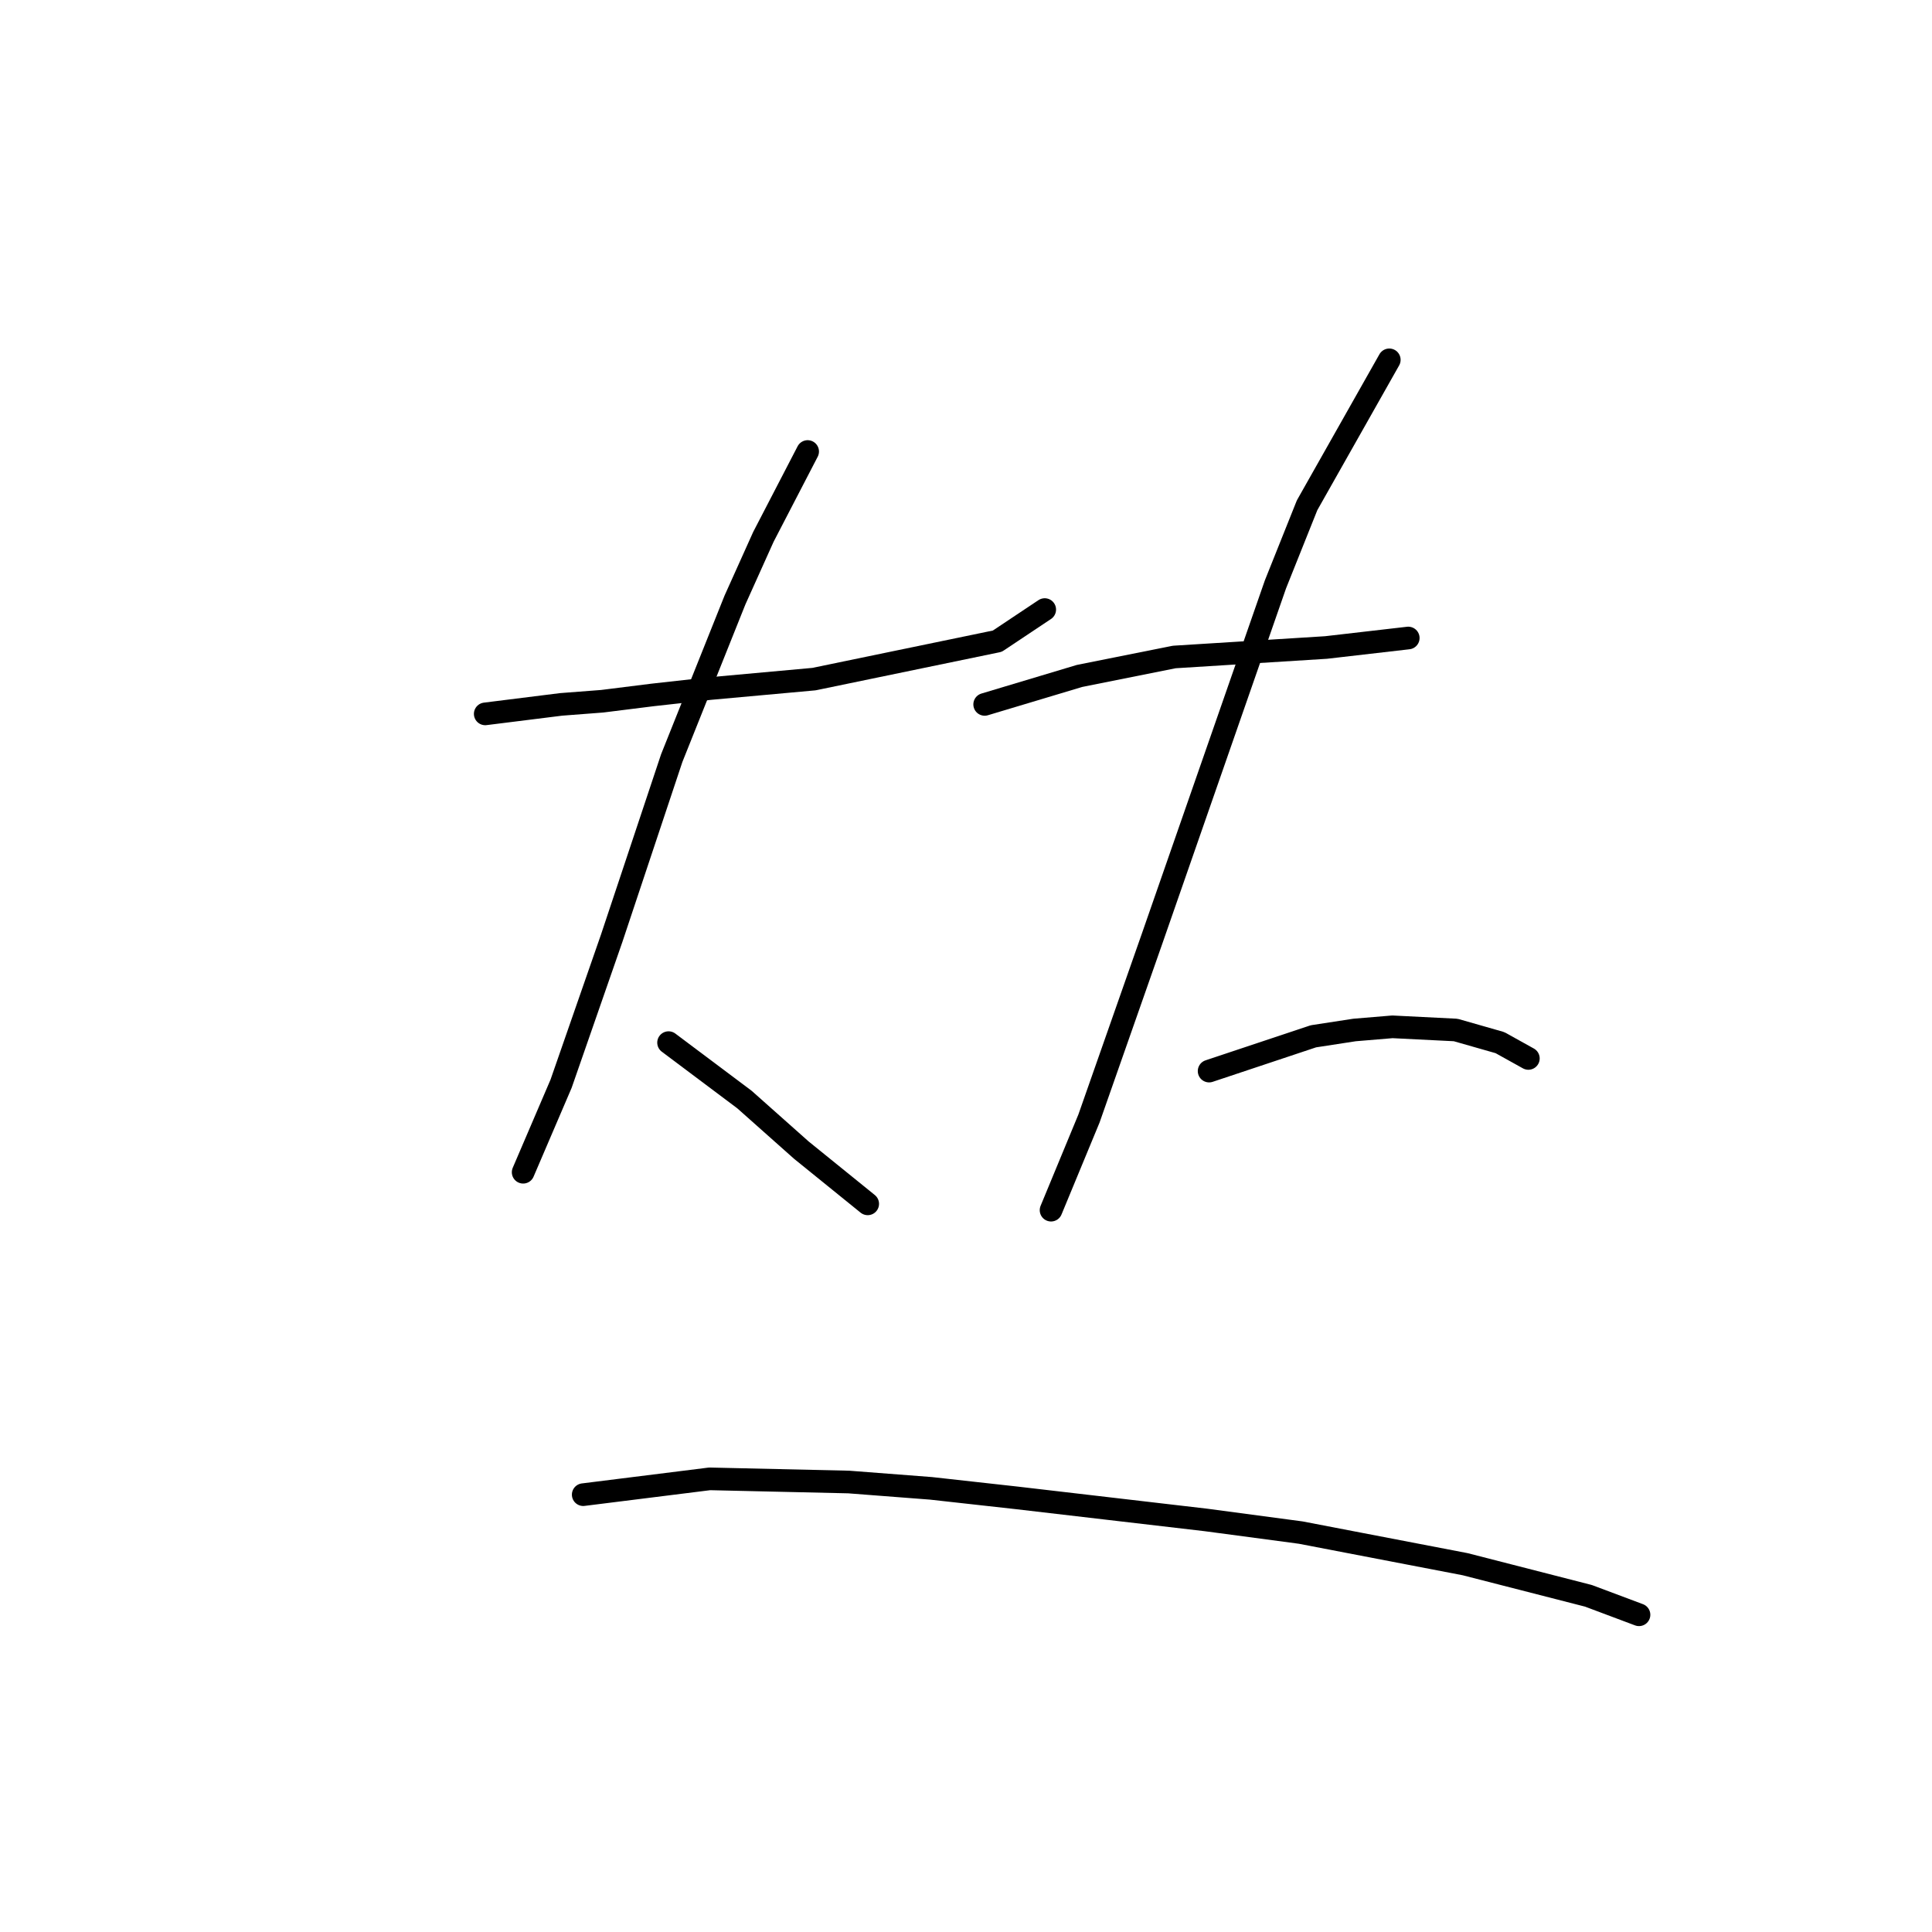 <?xml version="1.0" standalone="no"?>
    <svg width="256" height="256" xmlns="http://www.w3.org/2000/svg" version="1.1">
    <polyline stroke="black" stroke-width="3" stroke-linecap="round" fill="transparent" stroke-linejoin="round" points="64.295 94.593 74.347 93.336 79.792 92.918 86.494 92.08 94.034 91.242 107.856 89.986 132.149 84.959 138.432 80.771 138.432 80.771 " />
        <polyline stroke="black" stroke-width="3" stroke-linecap="round" fill="transparent" stroke-linejoin="round" points="107.018 59.828 101.154 71.137 97.384 79.514 89.007 100.457 85.238 111.766 81.049 124.332 74.347 143.599 69.321 155.327 69.321 155.327 " />
        <polyline stroke="black" stroke-width="3" stroke-linecap="round" fill="transparent" stroke-linejoin="round" points="88.588 138.154 98.641 145.693 106.18 152.395 114.976 159.516 114.976 159.516 " />
        <polyline stroke="black" stroke-width="3" stroke-linecap="round" fill="transparent" stroke-linejoin="round" points="130.474 93.336 143.04 89.567 155.605 87.054 175.71 85.797 186.601 84.54 186.601 84.54 " />
        <polyline stroke="black" stroke-width="3" stroke-linecap="round" fill="transparent" stroke-linejoin="round" points="184.088 47.681 173.197 66.948 169.009 77.42 152.673 124.332 144.296 148.207 139.27 160.353 139.27 160.353 " />
        <polyline stroke="black" stroke-width="3" stroke-linecap="round" fill="transparent" stroke-linejoin="round" points="160.213 141.924 174.035 137.316 179.48 136.479 184.506 136.06 192.884 136.479 198.748 138.154 202.517 140.248 202.517 140.248 " />
        <polyline stroke="black" stroke-width="3" stroke-linecap="round" fill="transparent" stroke-linejoin="round" points="77.279 198.051 94.034 195.956 112.463 196.375 123.353 197.213 134.663 198.469 159.794 201.401 172.36 203.077 194.14 207.265 210.476 211.454 217.177 213.967 217.177 213.967 " />
        </svg>